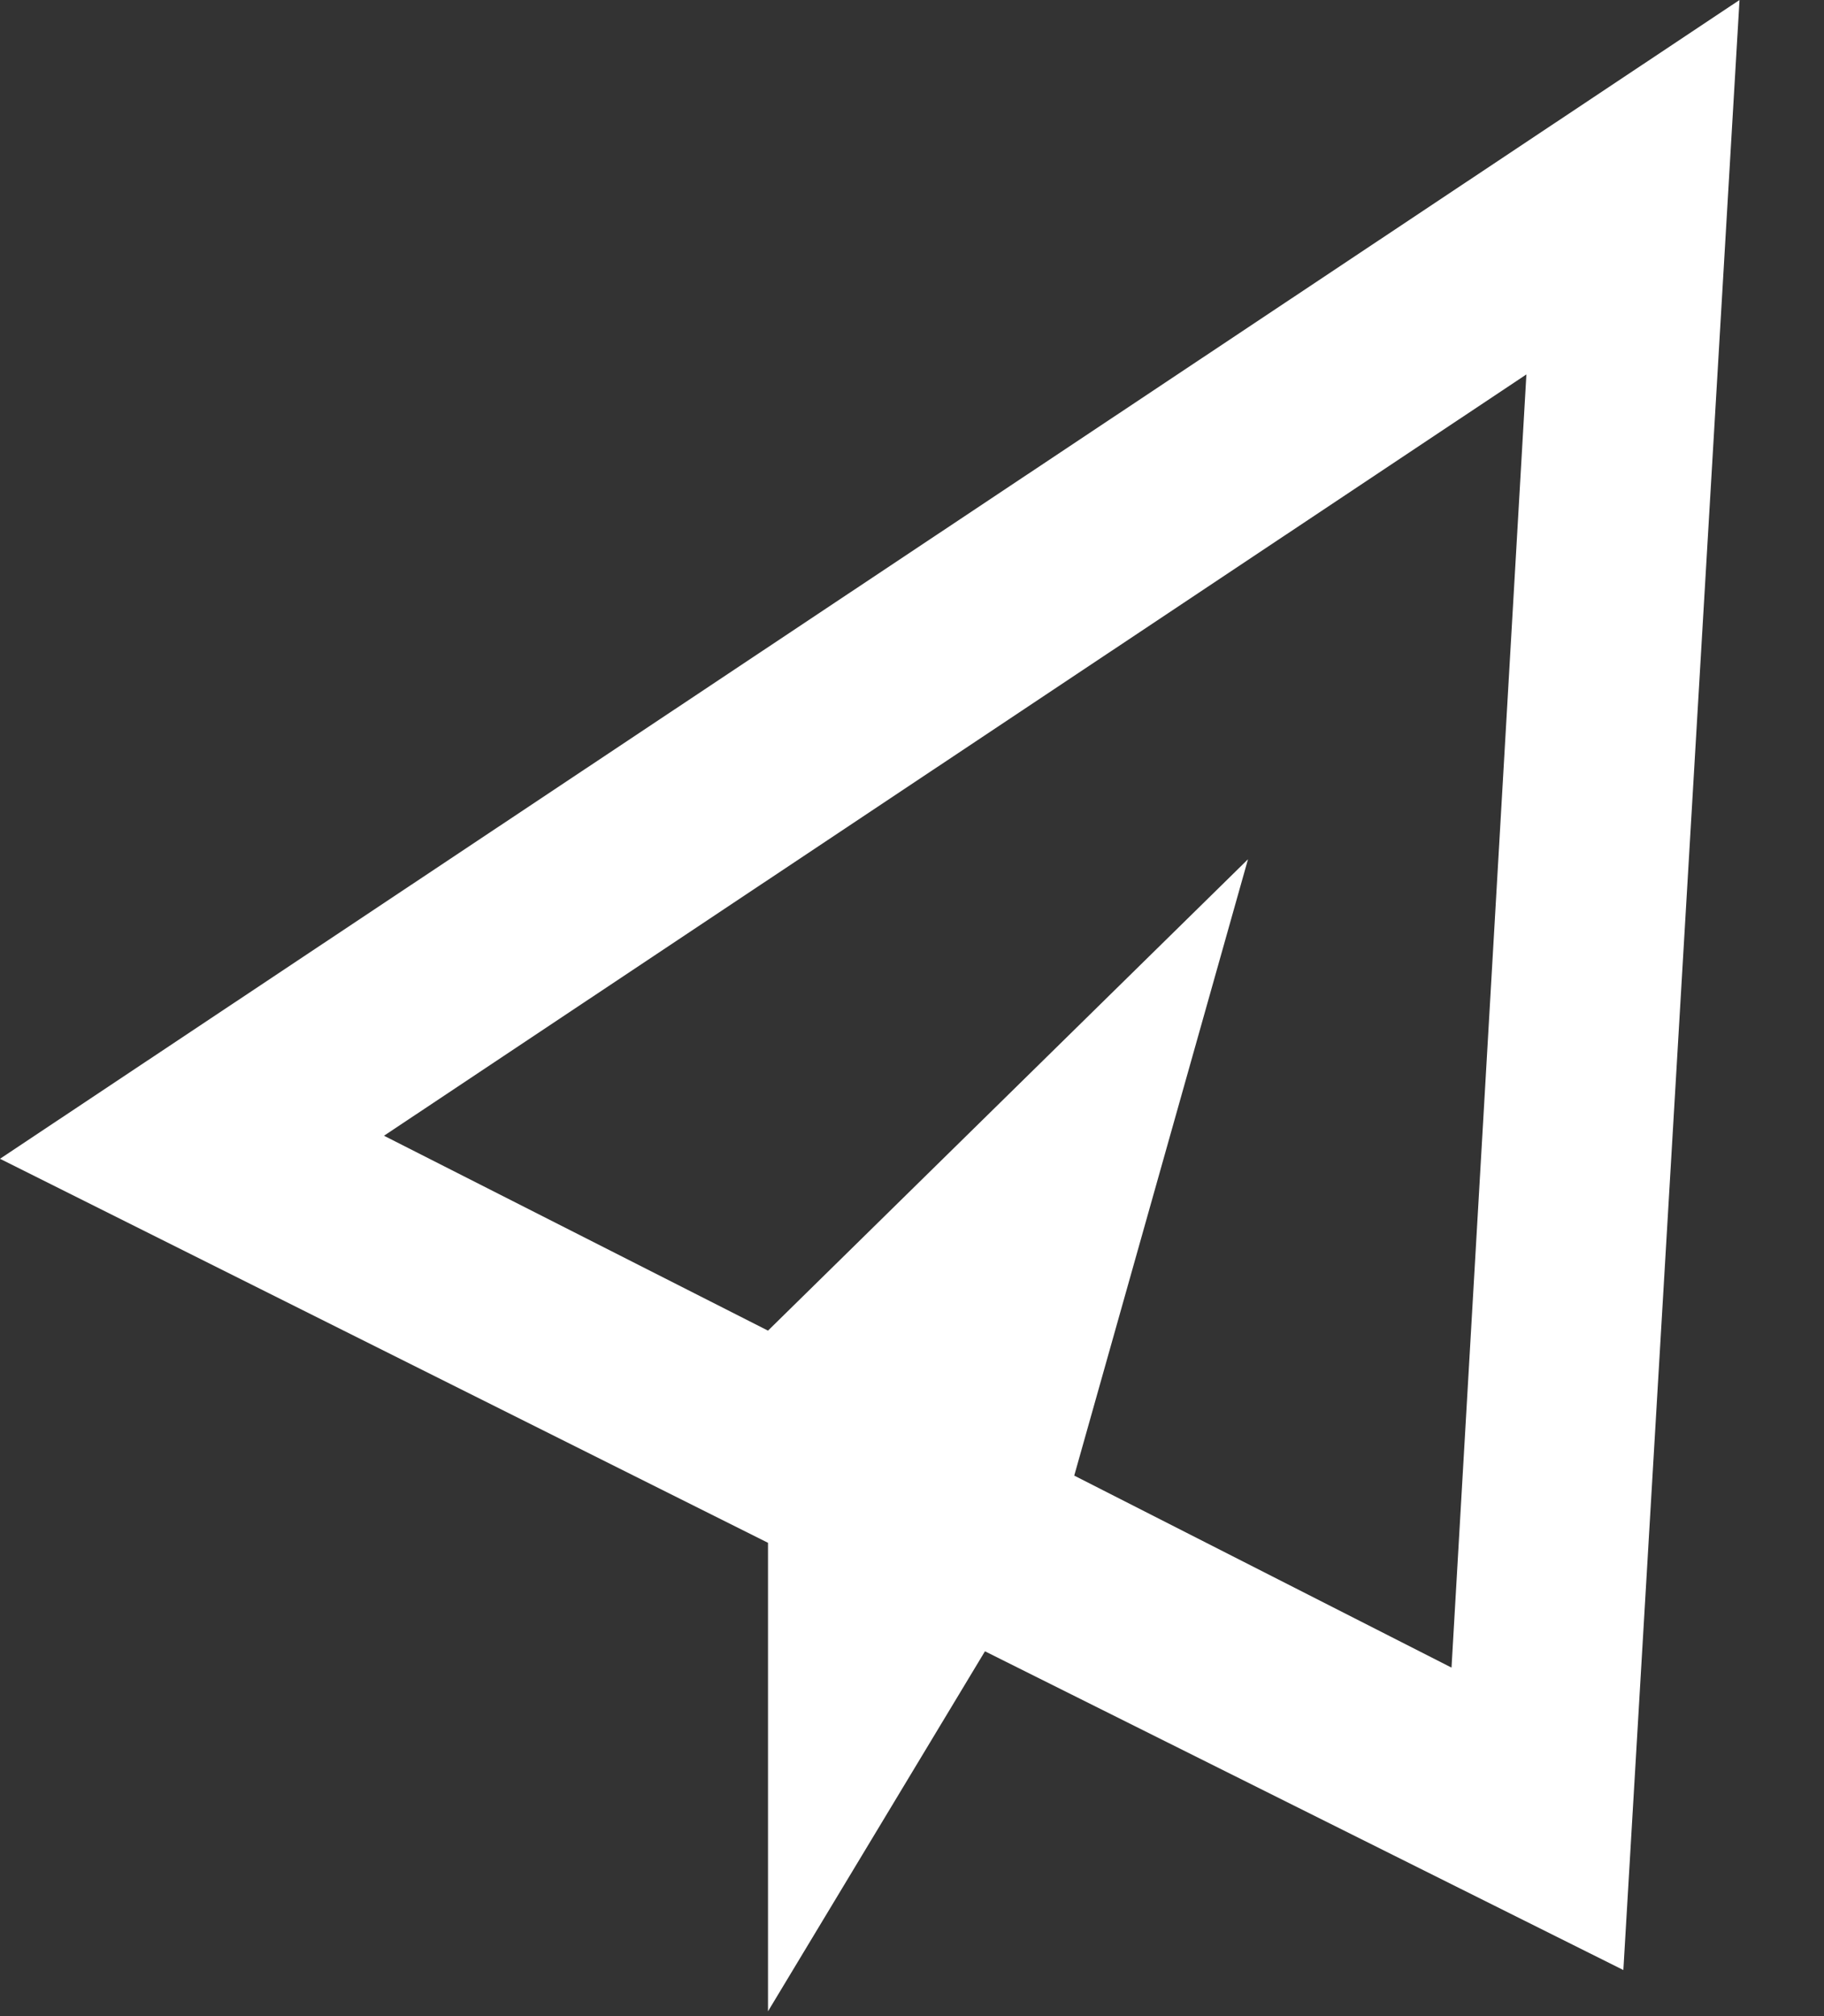 <svg width="19" height="21" viewBox="0 0 19 21" fill="none" xmlns="http://www.w3.org/2000/svg">
<rect x="0" y="0" width="19" height="21" fill="#333333" stroke="none"/>
<path d="M18.12 0L0 12.07L8 16.07V20.95L10.26 17.2L16.91 20.52L18.12 0ZM15.12 17.37L11.19 15.37L13 8.95L8 13.86L4 11.83L15.9 3.9L15.12 17.37Z" fill="white"/>
</svg>
